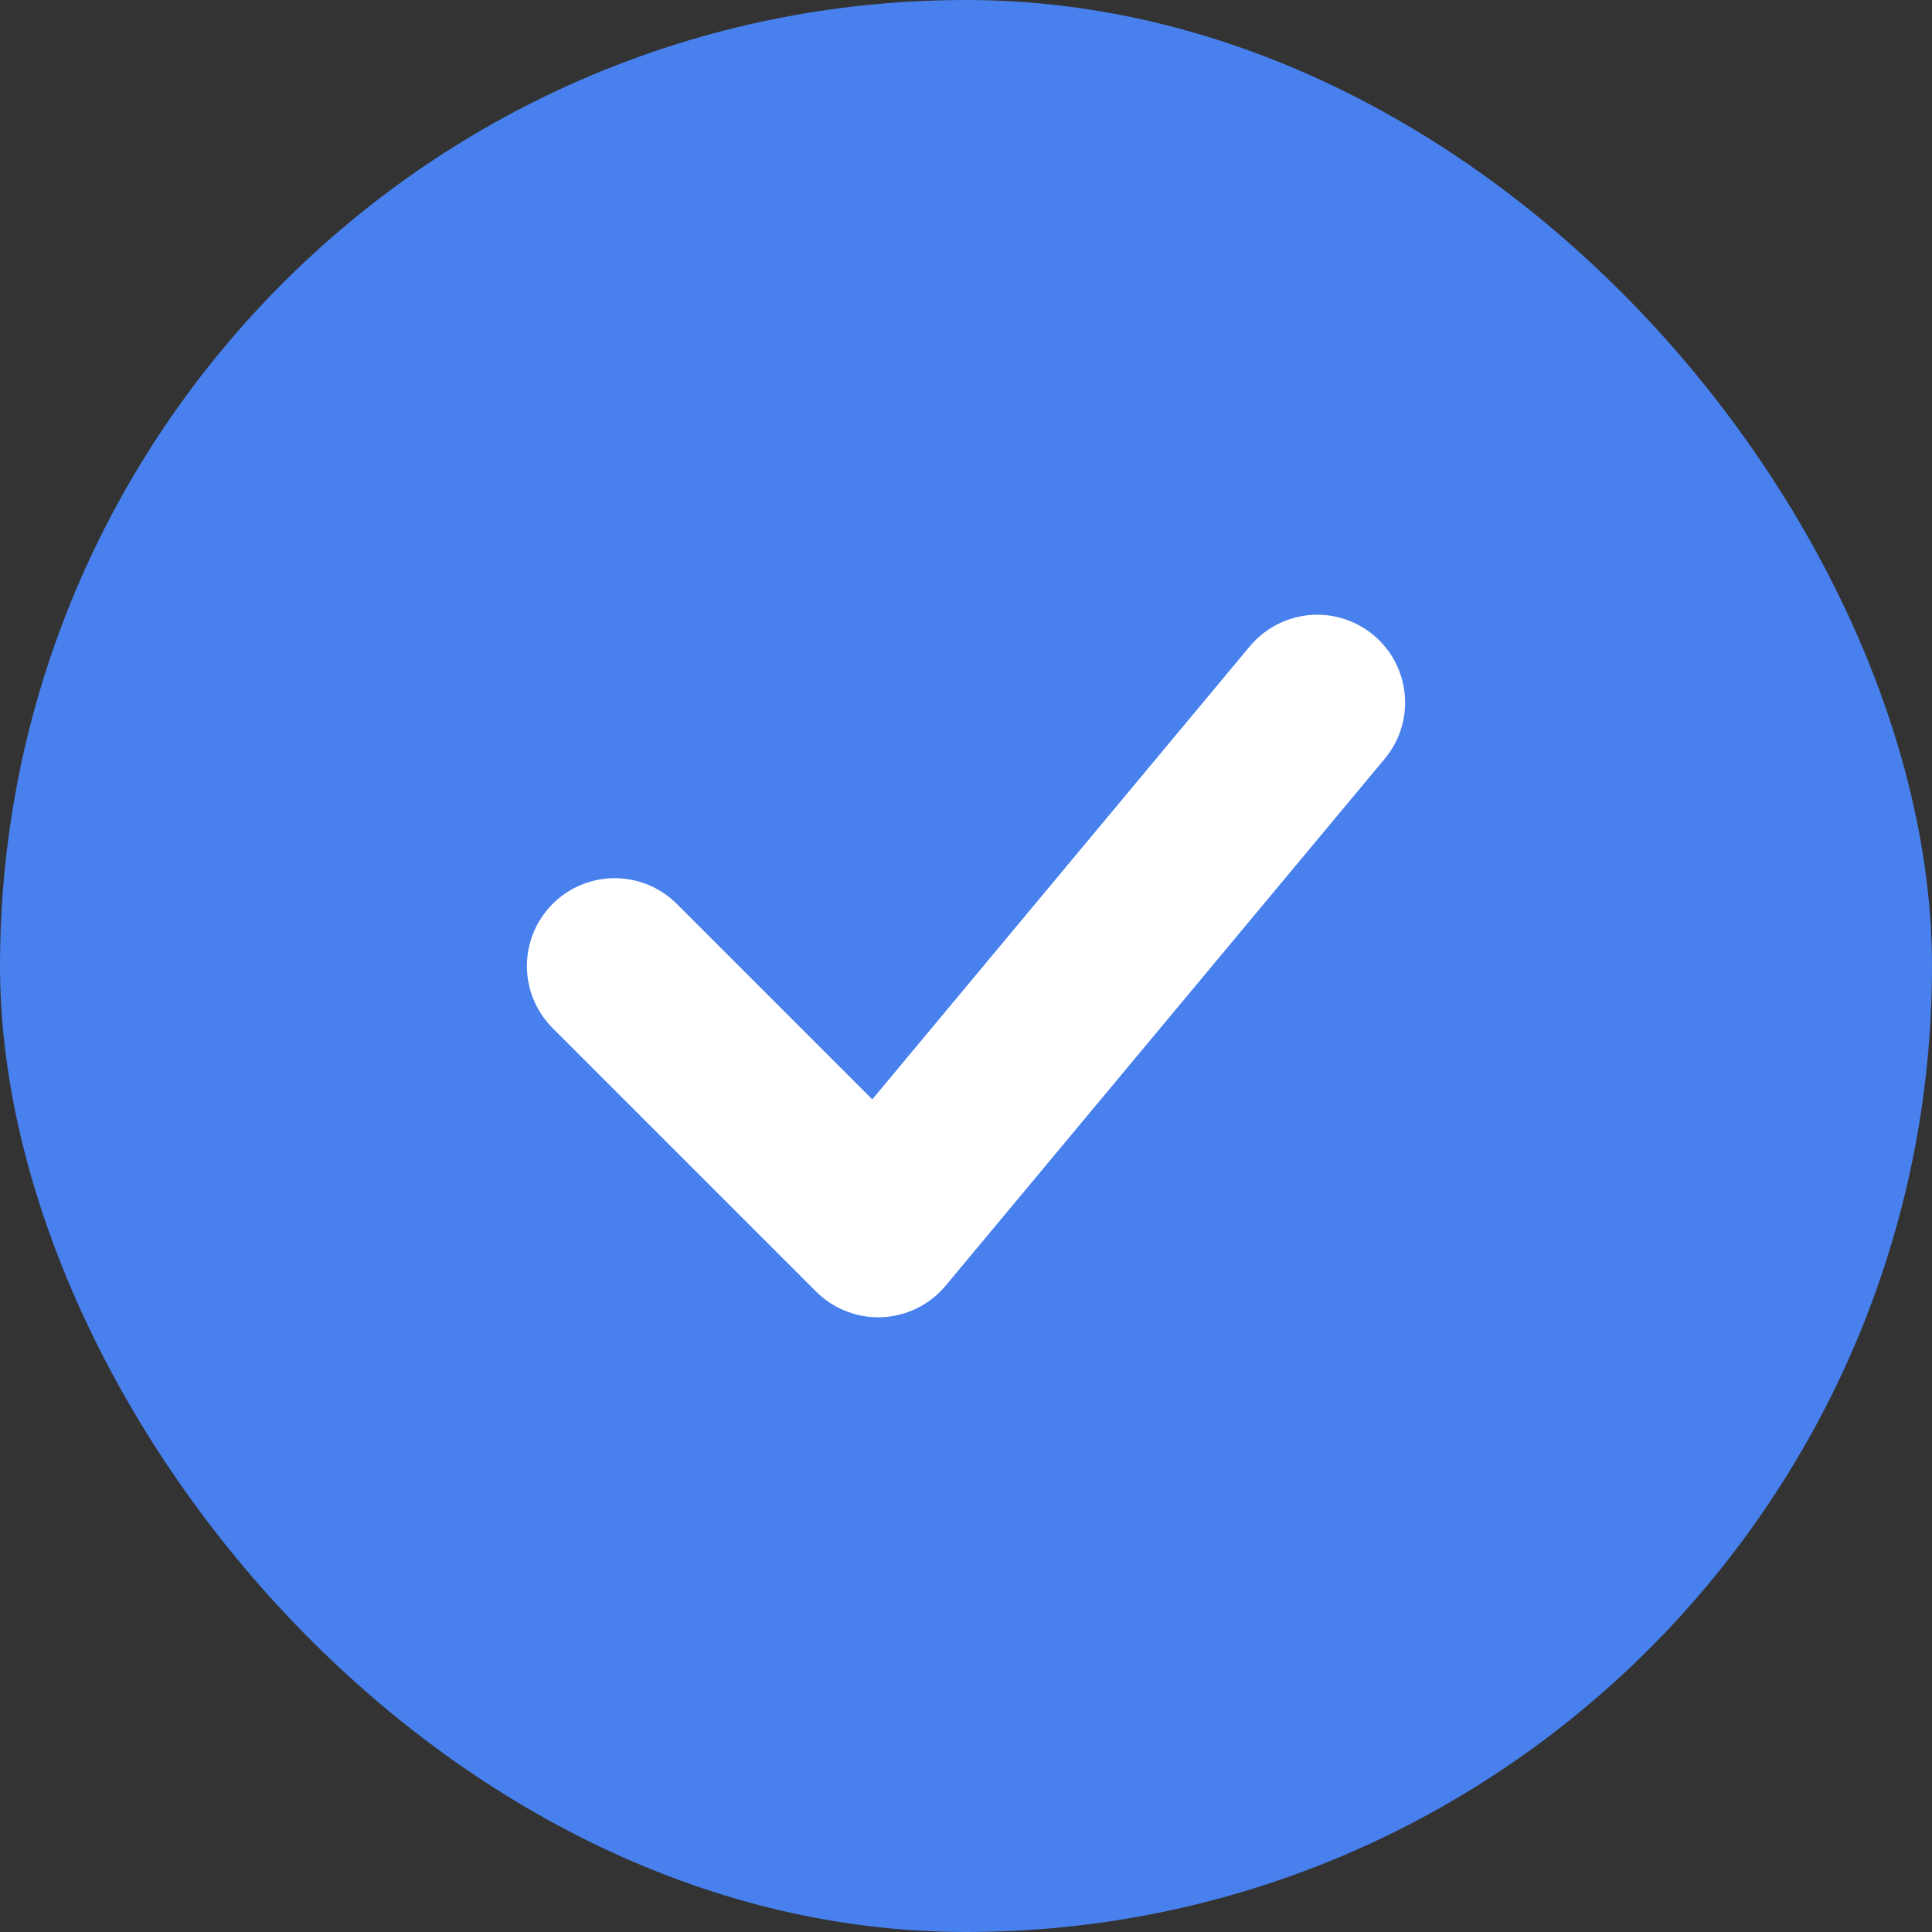 <svg width="22" height="22" viewBox="0 0 22 22" fill="none" xmlns="http://www.w3.org/2000/svg">
<rect x="0" y="0" width="22" height="22" fill="#333333" stroke="none"/>
<rect width="22" height="22" rx="11" fill="#4880ED"/>
<path d="M7 11L10 14L15 8" stroke="white" stroke-width="2" stroke-linecap="round" stroke-linejoin="round"/>
</svg>
